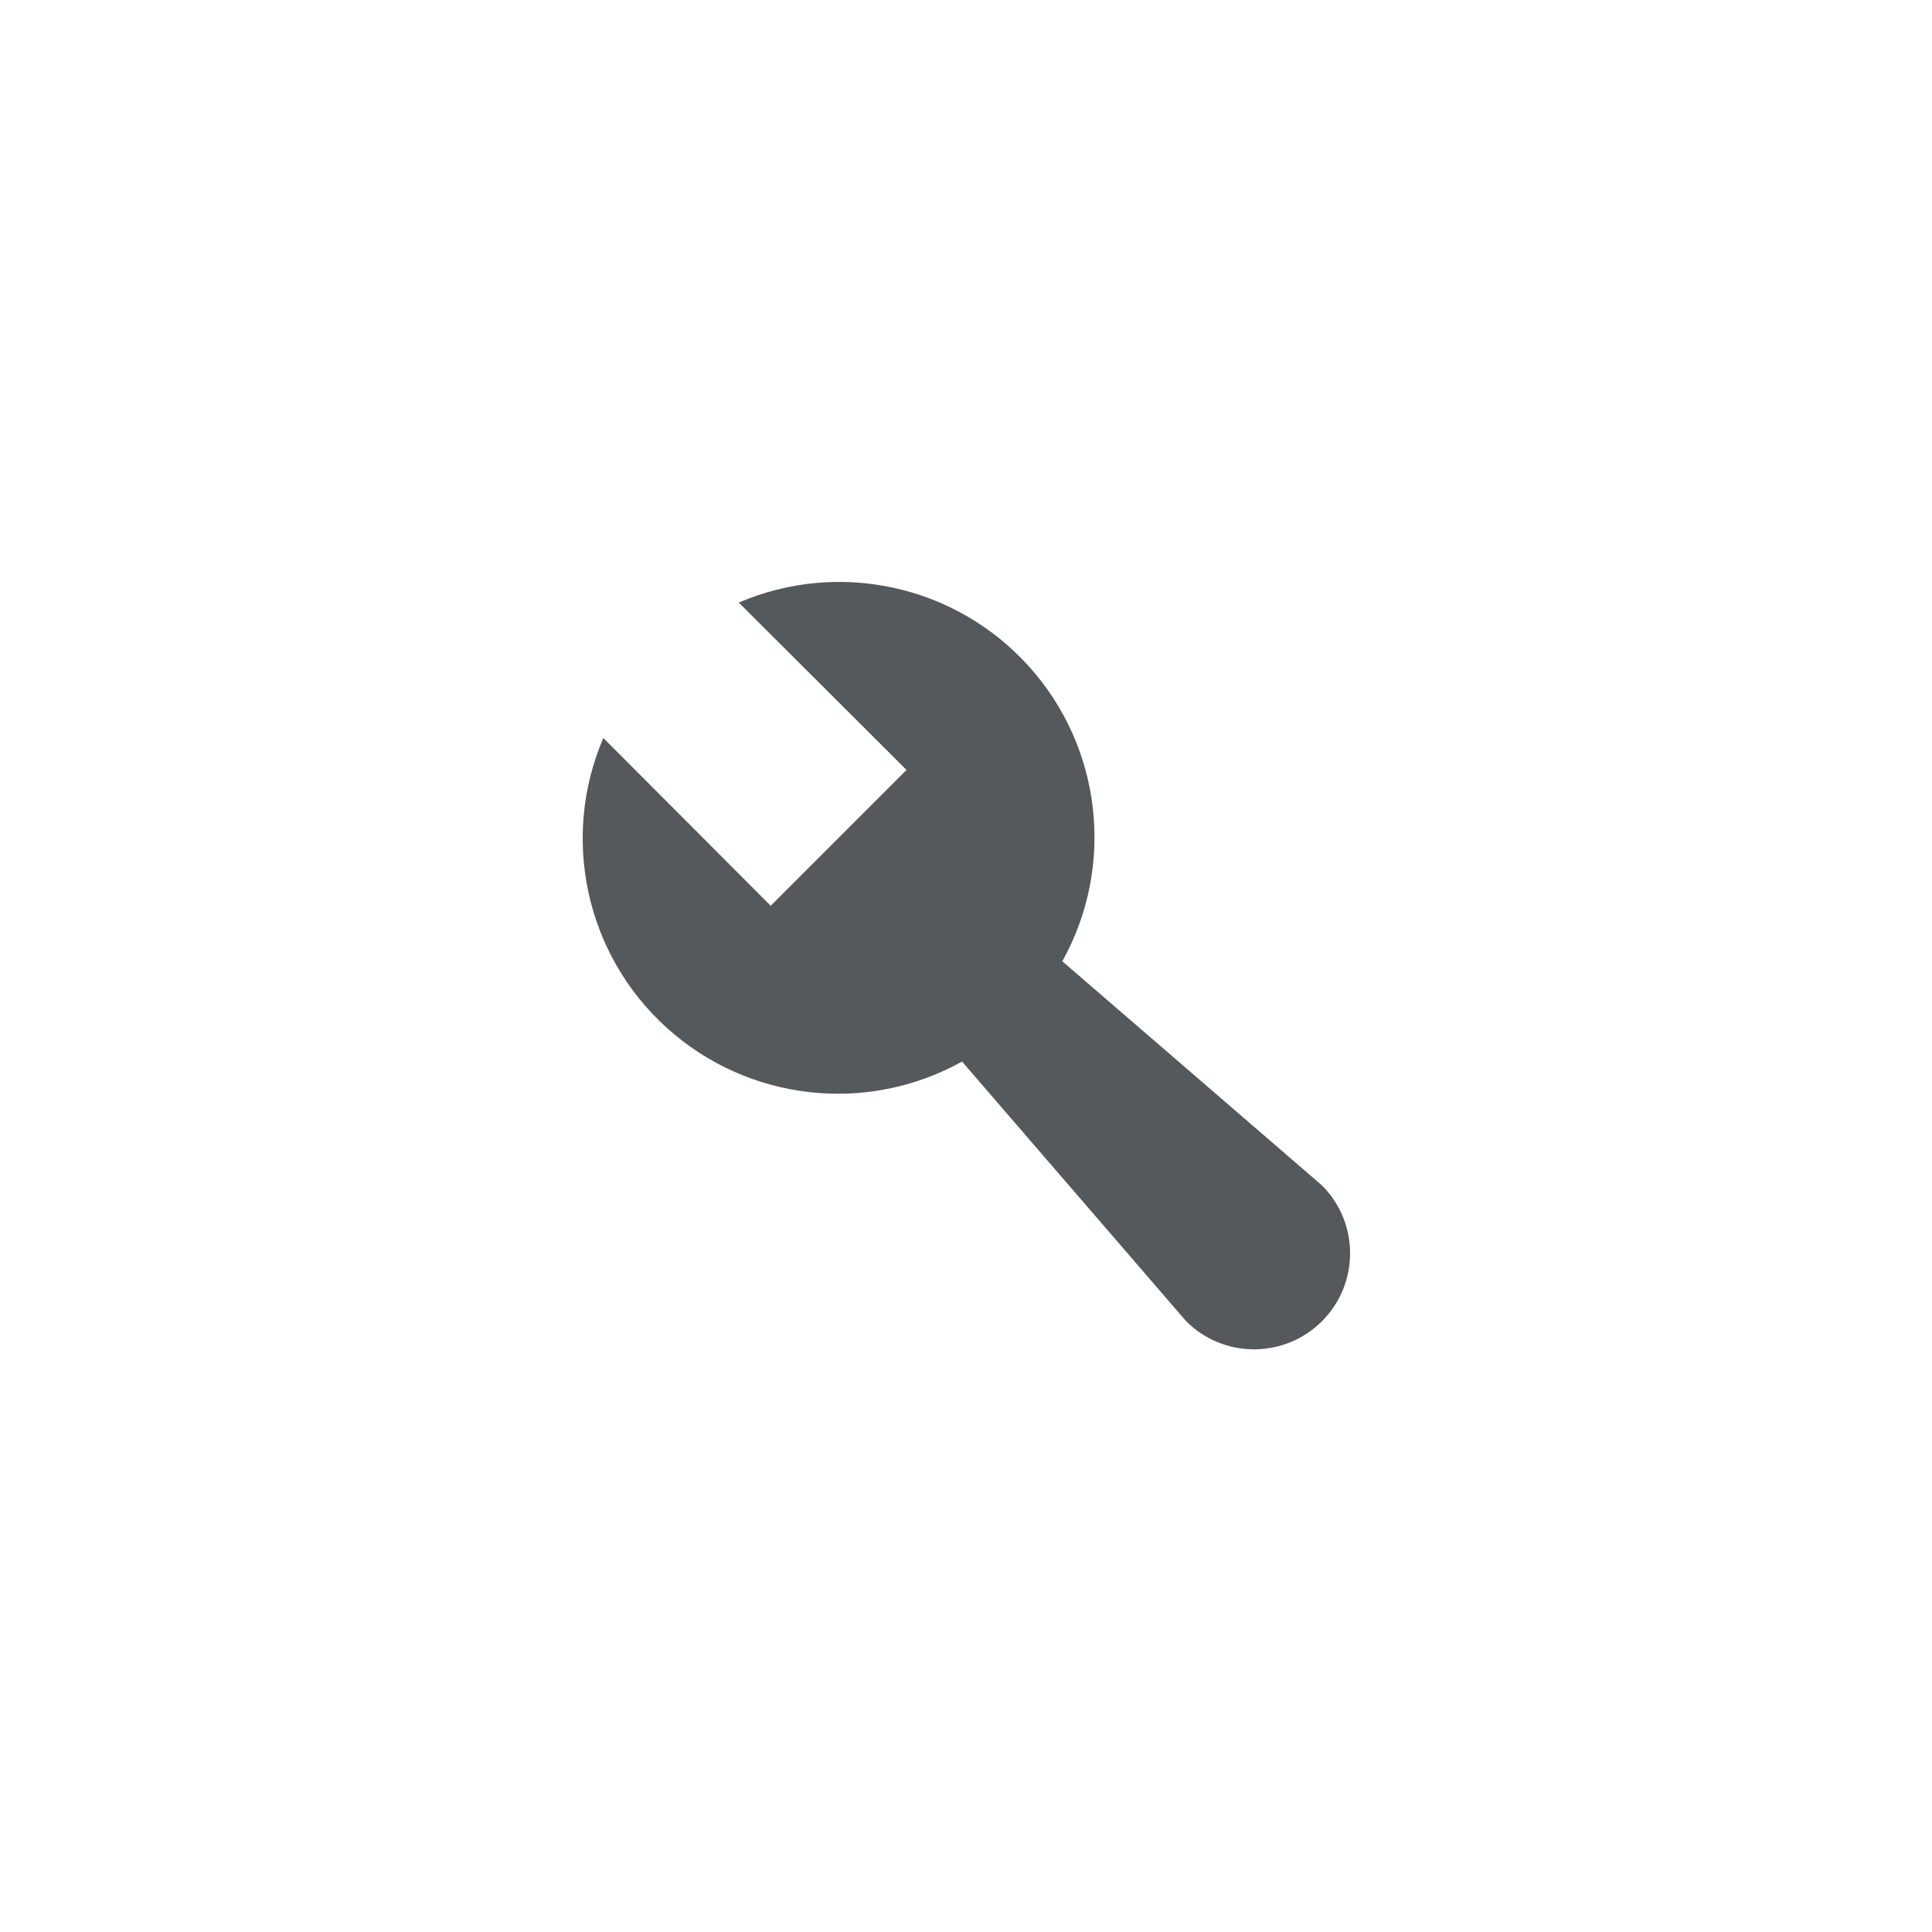 <?xml version="1.0" encoding="UTF-8"?>
<svg version="1.1" viewBox="0 0 192 192" xml:space="preserve" xmlns="http://www.w3.org/2000/svg">
  <rect width="100%" height="100%" class="a" fill="#fff" />
  <g transform="matrix(-.397 0 0 .397 146.86 45.152)">
    <path
      d="m218.9 71c10.759 25.121 4.352 54.302-15.94 72.606s-49.978 21.677-73.86 8.394v0l-56.1 65c-9.389 9.386-24.609 9.384-33.997-3e-3 -9.388-9.388-9.389-24.608-0.003-33.997l65-56.1v0c-13.283-23.882-9.91-53.568 8.394-73.86 18.304-20.292 47.485-26.699 72.606-15.94l-42 41.9 34 34z"
      fill="#56595b" stroke-linecap="round" stroke-linejoin="round" />
  </g>
</svg>
